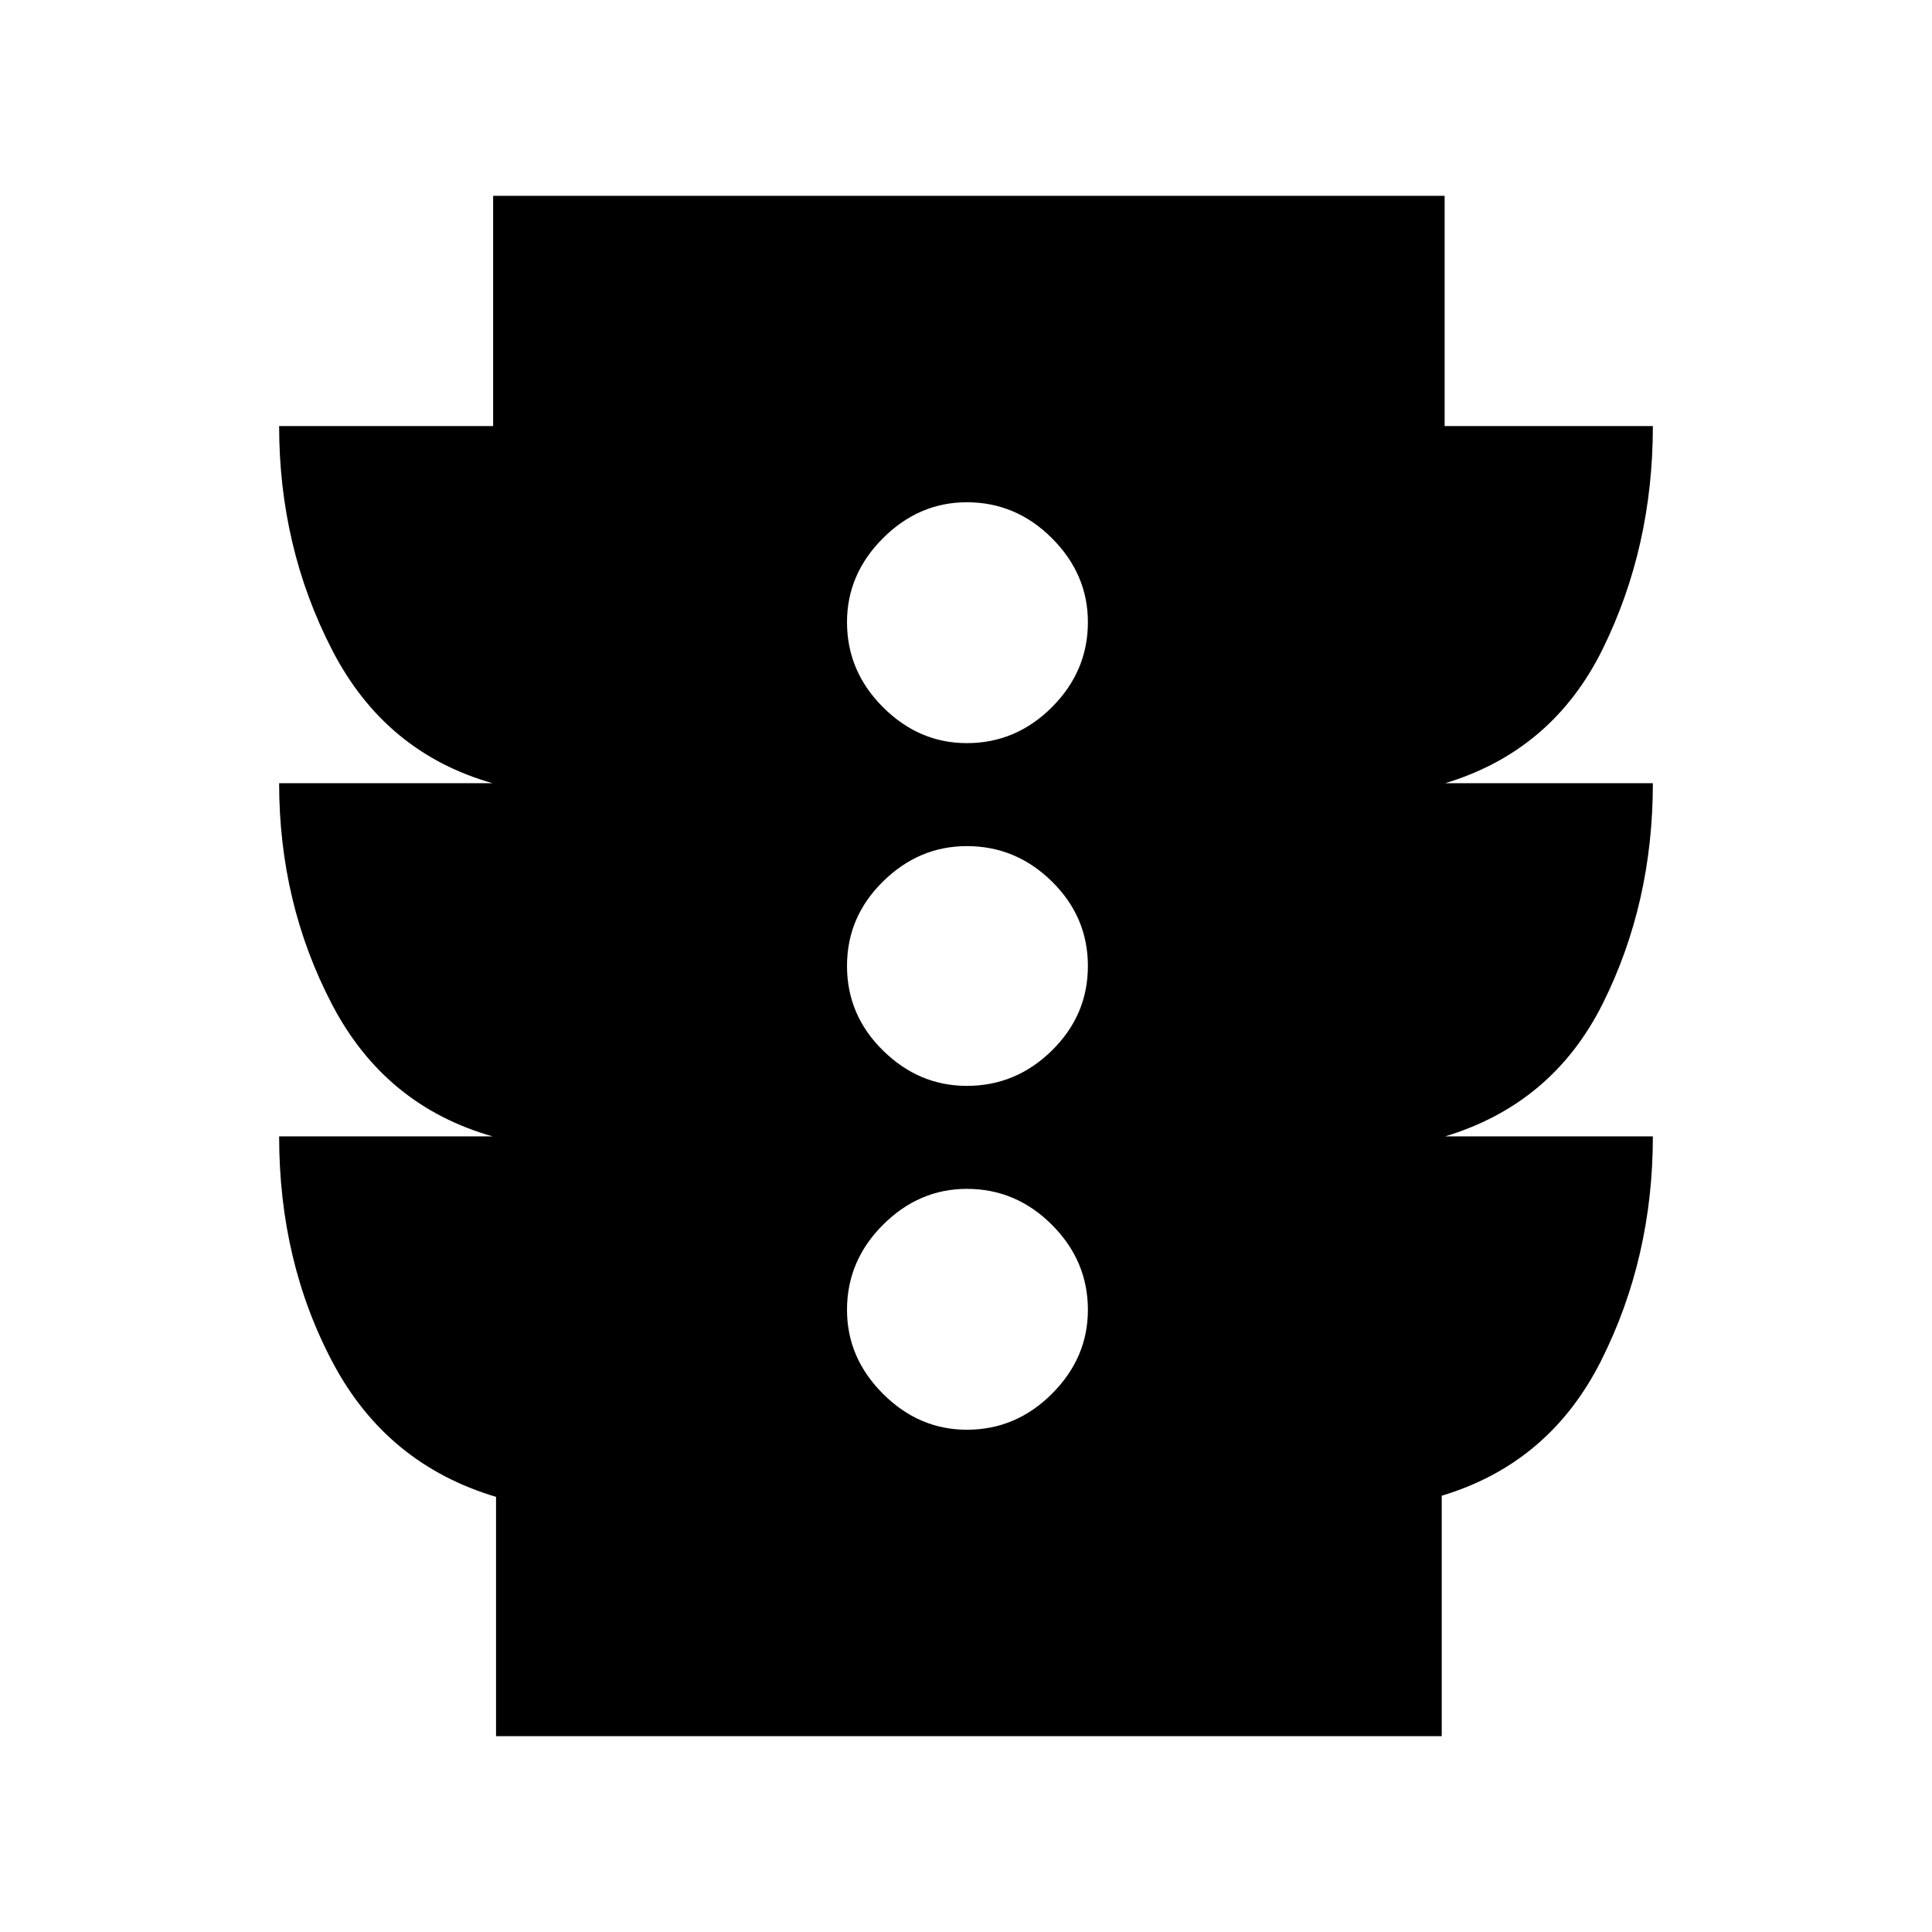 <svg xmlns="http://www.w3.org/2000/svg" height="20" viewBox="0 -960 960 960" width="20"><path d="M480.43-249.57q24.4 0 42.27-17.86 17.87-17.87 17.87-41.7 0-24.39-17.87-42.26-17.87-17.87-42.27-17.87-23.82 0-41.69 17.87-17.87 17.87-17.87 42.26 0 23.83 17.87 41.7 17.87 17.86 41.69 17.86Zm0-170.86q24.4 0 42.27-17.59 17.87-17.59 17.87-41.98 0-24.39-17.87-41.98-17.87-17.59-42.27-17.59-23.82 0-41.69 17.59-17.87 17.59-17.87 41.98 0 24.39 17.87 41.98 17.87 17.59 41.69 17.59Zm0-170.31q24.4 0 42.27-17.87 17.87-17.87 17.87-42.26 0-23.83-17.87-41.7-17.87-17.86-42.27-17.86-23.82 0-41.69 17.86-17.87 17.87-17.87 41.7 0 24.39 17.87 42.26 17.87 17.87 41.69 17.87ZM246.48-97.3v-118.92q-54.18-16.13-80.98-66.43-26.8-50.31-26.8-112.7h106.34v.09q-53.61-15.13-79.98-65.51-26.36-50.38-26.36-110.06h106.34v.09q-53.61-15.13-79.98-66.23-26.36-51.09-26.36-111.33h106.34v-114.4h472.79v114.4H821.3q0 60.13-24.93 110.78t-78.54 66.78v-.09H821.3q0 59.68-24.93 109.56t-78.54 66.01v-.09H821.3q0 60.25-25.65 111.34-25.65 51.1-79.26 67.23V-97.3H246.48Z"/></svg>
